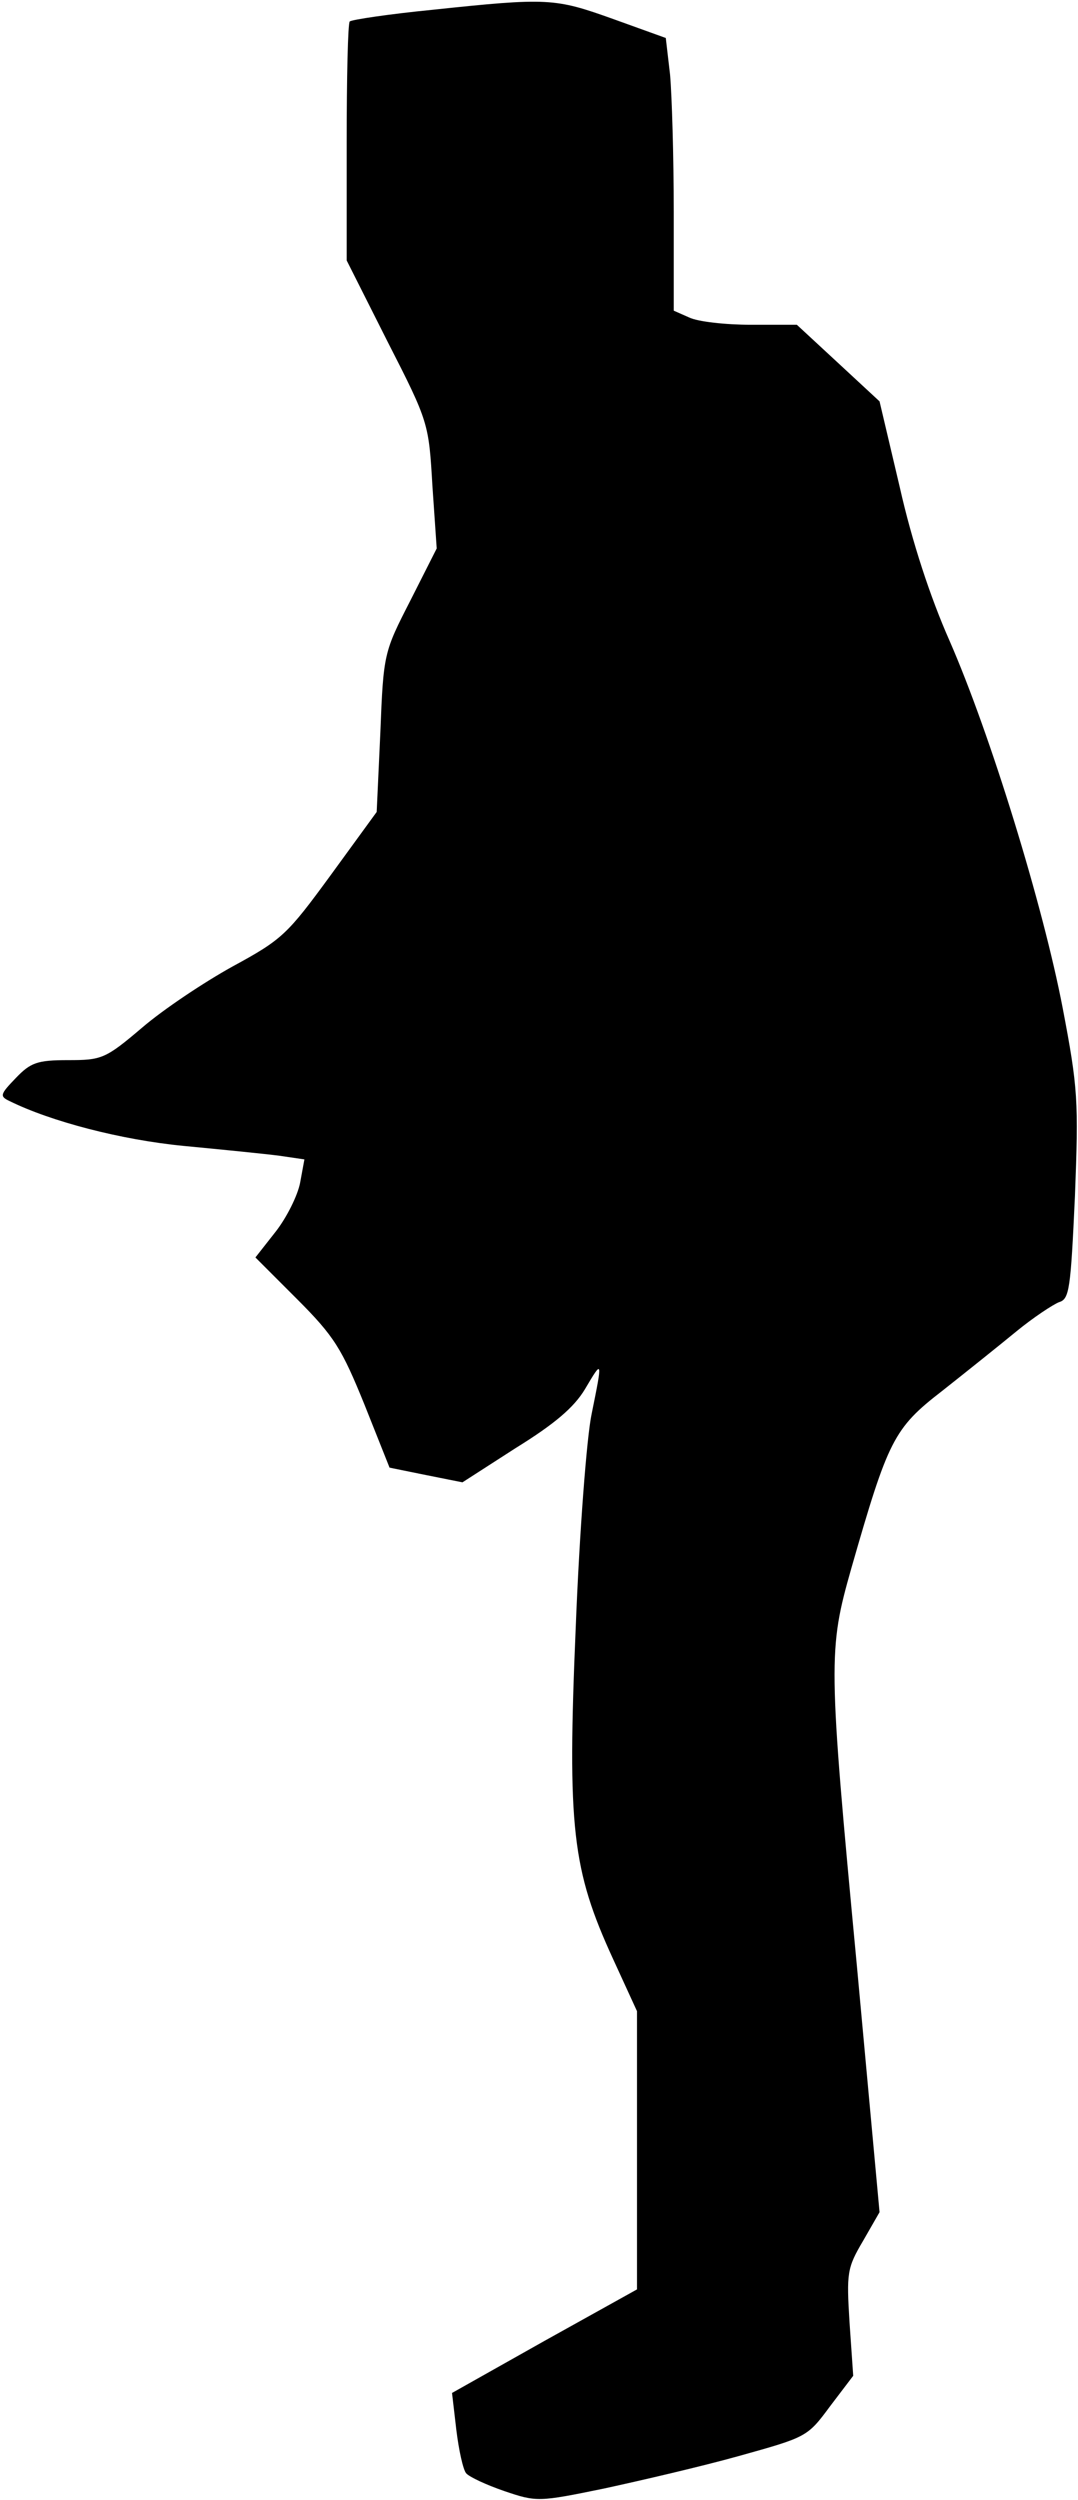<?xml version="1.0" standalone="no"?>
<!DOCTYPE svg PUBLIC "-//W3C//DTD SVG 20010904//EN"
 "http://www.w3.org/TR/2001/REC-SVG-20010904/DTD/svg10.dtd">
<svg version="1.0" xmlns="http://www.w3.org/2000/svg"
 width="176pt" height="408pt" viewBox="0 0 176 408"
 preserveAspectRatio="xMidYMid meet">
<g transform="translate(0,408) scale(0.1,-0.1)"
fill="#000000" stroke="none">
<path fill="#000000" stroke="none" d="M706 4064 c-71 -7 -131 -16 -135 -19
-3 -3 -5 -92 -5 -198 l0 -192 67 -133 c67 -131 67 -133 73 -235 l7 -102 -43
-85 c-43 -84 -44 -86 -49 -215 l-6 -130 -75 -103 c-71 -97 -79 -105 -160 -149
-47 -26 -113 -70 -148 -100 -60 -51 -66 -53 -121 -53 -50 0 -61 -4 -85 -29
-26 -27 -27 -30 -10 -38 67 -33 181 -63 284 -73 63 -6 133 -13 156 -16 l41 -6
-7 -38 c-4 -21 -22 -57 -40 -80 l-33 -42 68 -68 c61 -61 73 -81 110 -172 l41
-103 59 -12 60 -12 87 56 c63 39 95 66 113 96 29 49 29 49 11 -40 -8 -37 -20
-194 -26 -348 -14 -328 -6 -396 61 -542 l39 -85 0 -227 0 -227 -151 -84 -151
-85 7 -60 c4 -33 11 -65 16 -71 5 -6 33 -19 62 -29 53 -18 56 -18 163 4 60 13
159 36 220 53 111 31 112 31 149 81 l38 50 -6 87 c-5 81 -4 89 22 133 l27 47
-37 402 c-47 498 -47 515 -9 649 60 209 69 228 148 289 38 30 93 74 121 97 28
23 60 44 70 48 17 5 19 21 26 173 6 156 5 176 -20 307 -32 167 -118 447 -185
600 -31 70 -61 161 -81 250 l-33 140 -68 63 -67 62 -75 0 c-41 0 -87 5 -101
12 l-25 11 0 162 c0 89 -3 189 -6 223 l-7 60 -86 31 c-95 34 -106 35 -295 15z"/>
</g>
</svg>
